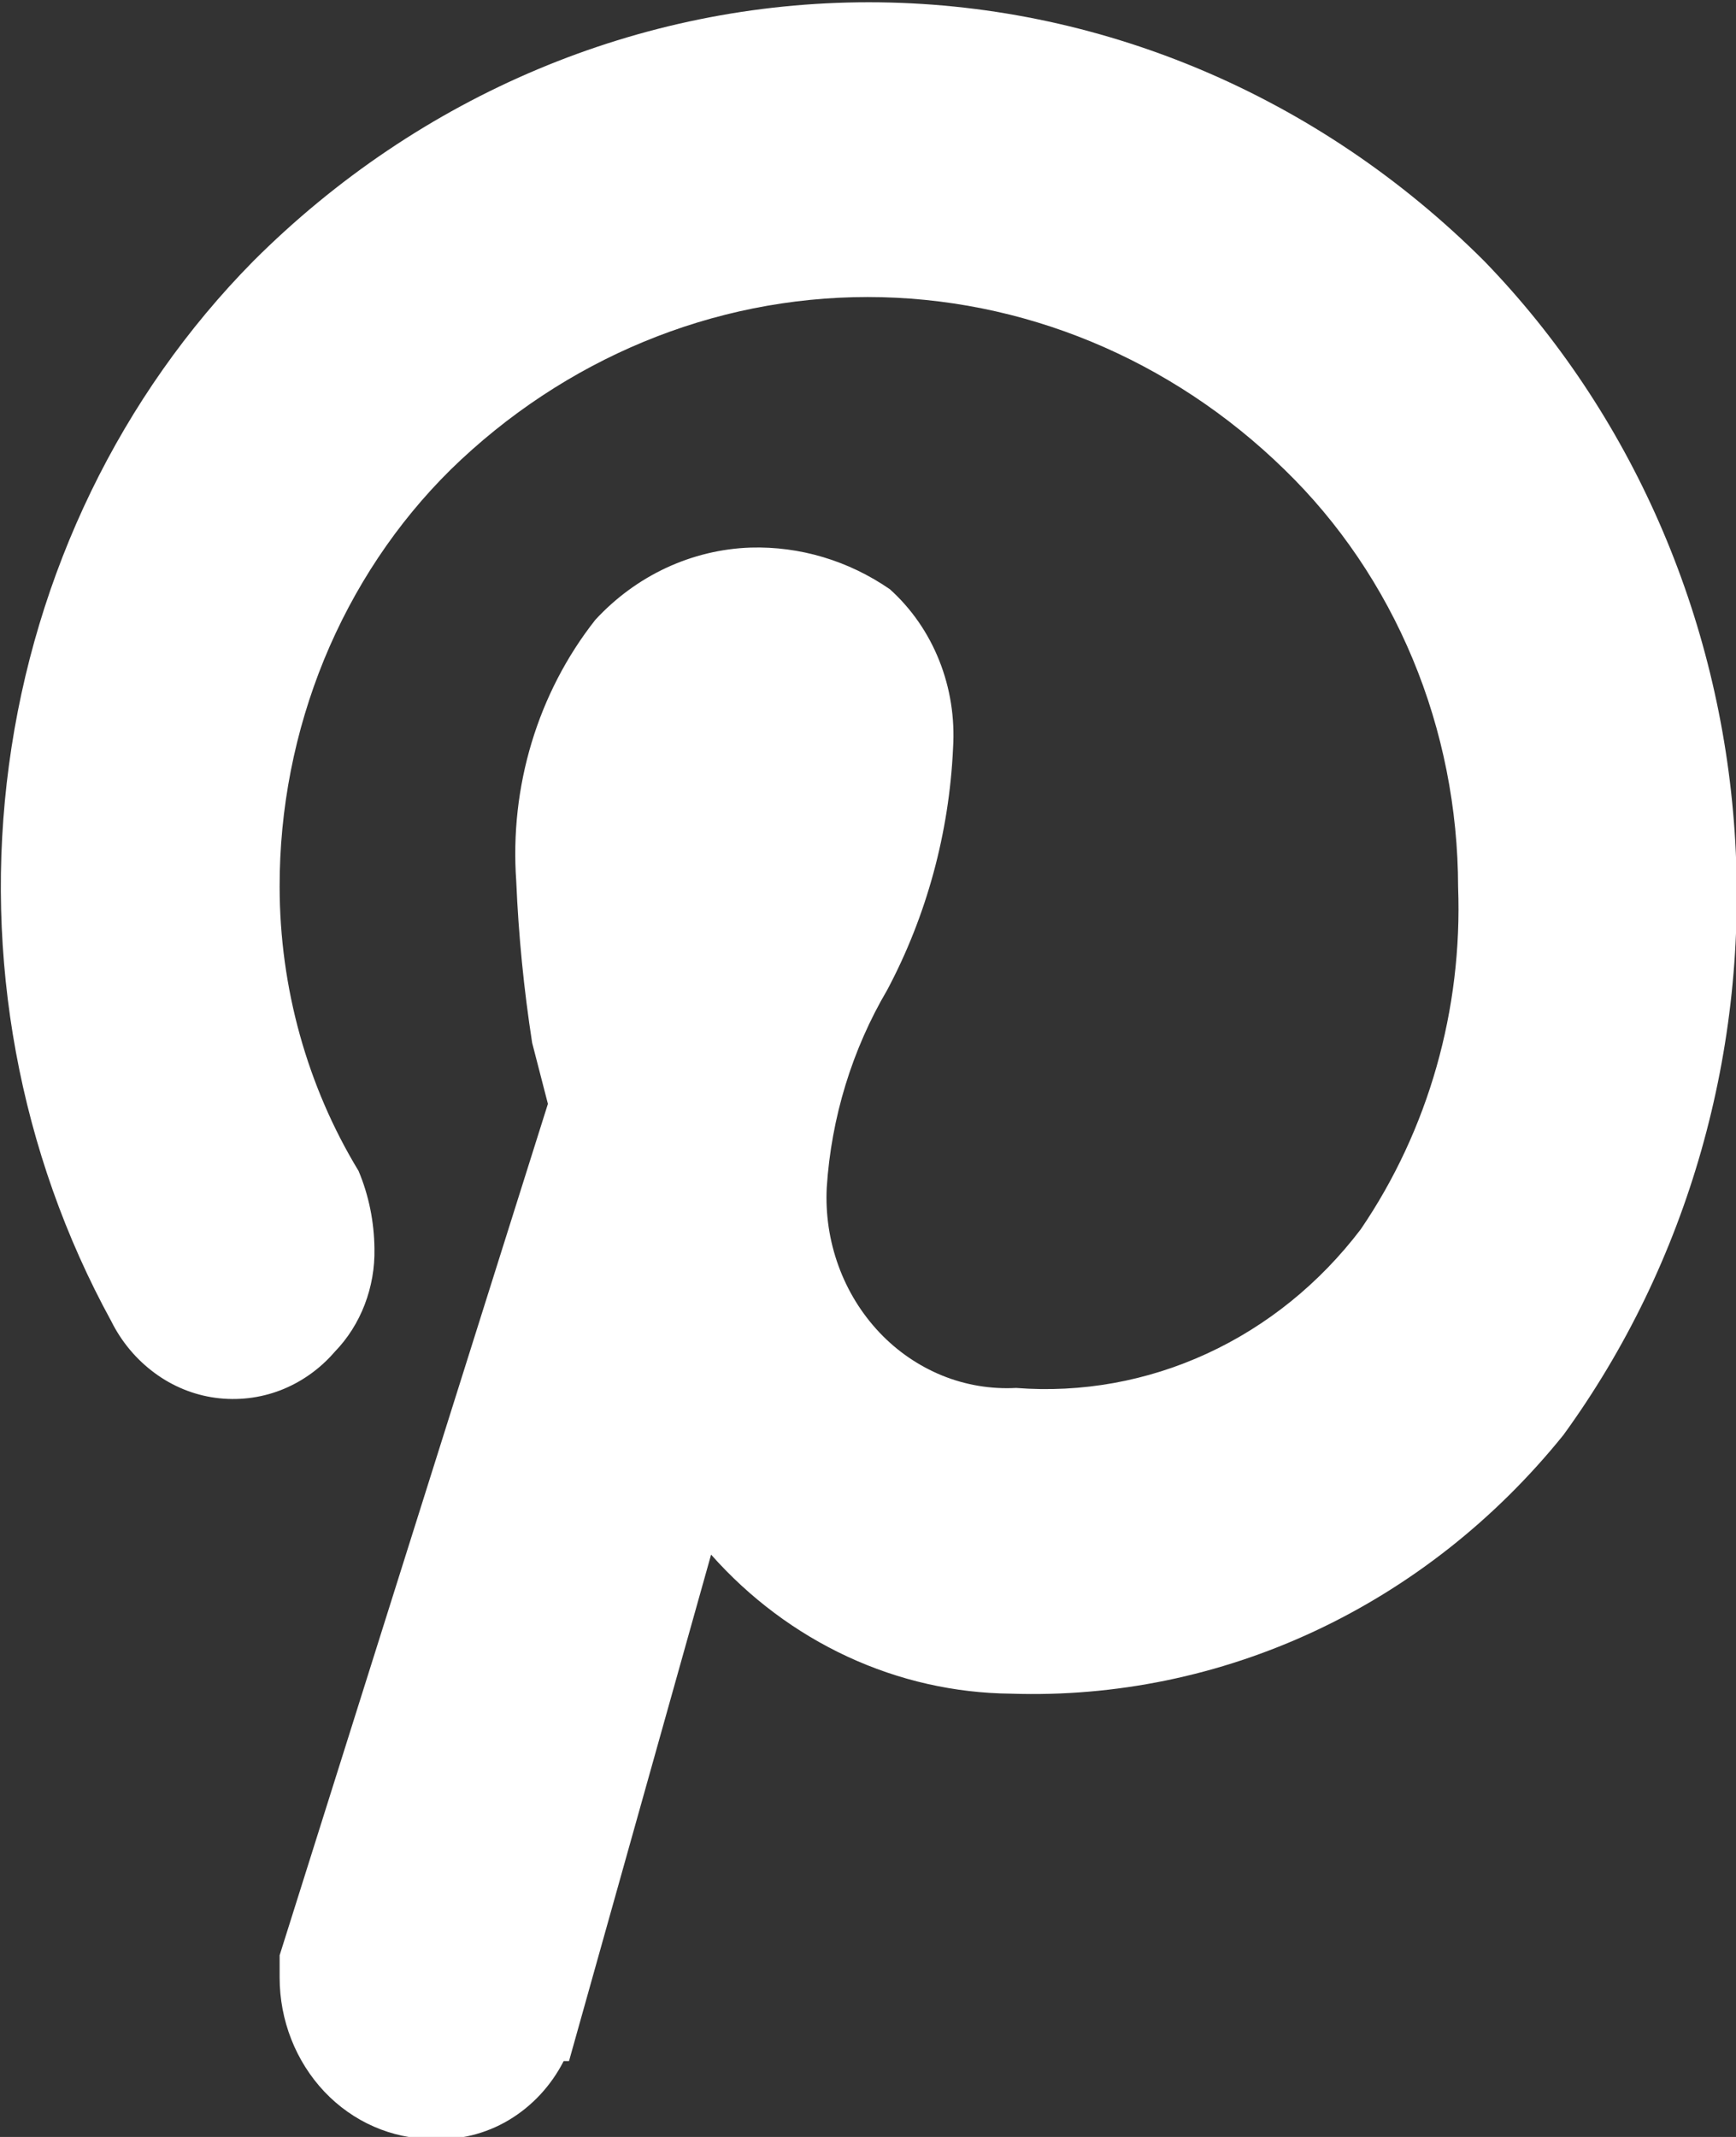 <svg width="13" height="16" viewBox="0 0 13 16" fill="none" xmlns="http://www.w3.org/2000/svg">
<rect x="0" y="0" width="13" height="16" fill="#333333" stroke="none"/>
<path fill-rule="evenodd" clip-rule="evenodd" d="M11.707 10.745C12.643 9.458 13.099 7.851 12.99 6.231C12.881 4.611 12.214 3.089 11.115 1.955C9.869 0.71 8.22 0.017 6.506 0.017C4.792 0.017 3.143 0.71 1.897 1.955C0.905 2.96 0.26 4.289 0.067 5.729C-0.126 7.168 0.144 8.634 0.833 9.892C0.91 10.047 1.022 10.18 1.158 10.28C1.293 10.38 1.45 10.444 1.614 10.466C1.778 10.488 1.945 10.469 2.101 10.409C2.256 10.349 2.396 10.25 2.507 10.121C2.604 10.021 2.68 9.901 2.731 9.768C2.782 9.635 2.807 9.493 2.804 9.349C2.802 9.149 2.762 8.95 2.685 8.767C2.3 8.133 2.095 7.395 2.094 6.641C2.093 6.055 2.207 5.476 2.427 4.938C2.648 4.4 2.97 3.916 3.375 3.516C4.225 2.686 5.34 2.224 6.497 2.224C7.654 2.224 8.769 2.686 9.619 3.516C10.028 3.913 10.355 4.396 10.579 4.934C10.803 5.472 10.918 6.054 10.919 6.641C10.953 7.558 10.697 8.46 10.19 9.204C9.883 9.608 9.488 9.928 9.038 10.135C8.589 10.342 8.098 10.43 7.609 10.392C7.421 10.402 7.232 10.371 7.055 10.299C6.879 10.227 6.718 10.117 6.585 9.976C6.451 9.834 6.347 9.665 6.279 9.478C6.211 9.291 6.181 9.092 6.191 8.892C6.225 8.367 6.381 7.859 6.644 7.412C6.939 6.857 7.108 6.236 7.137 5.6C7.151 5.377 7.116 5.153 7.034 4.947C6.952 4.74 6.825 4.557 6.664 4.412C6.354 4.198 5.99 4.089 5.62 4.1C5.181 4.115 4.764 4.309 4.458 4.641C4.027 5.188 3.815 5.891 3.866 6.6C3.883 7.005 3.923 7.408 3.985 7.808L4.103 8.265L2.094 14.64V14.807C2.094 15.127 2.215 15.434 2.429 15.661C2.643 15.887 2.933 16.014 3.236 16.015C3.436 16.026 3.634 15.978 3.808 15.875C3.983 15.771 4.126 15.618 4.221 15.432H4.261L5.325 11.64C5.613 11.965 5.961 12.225 6.347 12.404C6.733 12.583 7.149 12.677 7.57 12.681C8.353 12.707 9.131 12.547 9.847 12.212C10.563 11.877 11.198 11.376 11.707 10.745Z" fill="white"/>
</svg>
